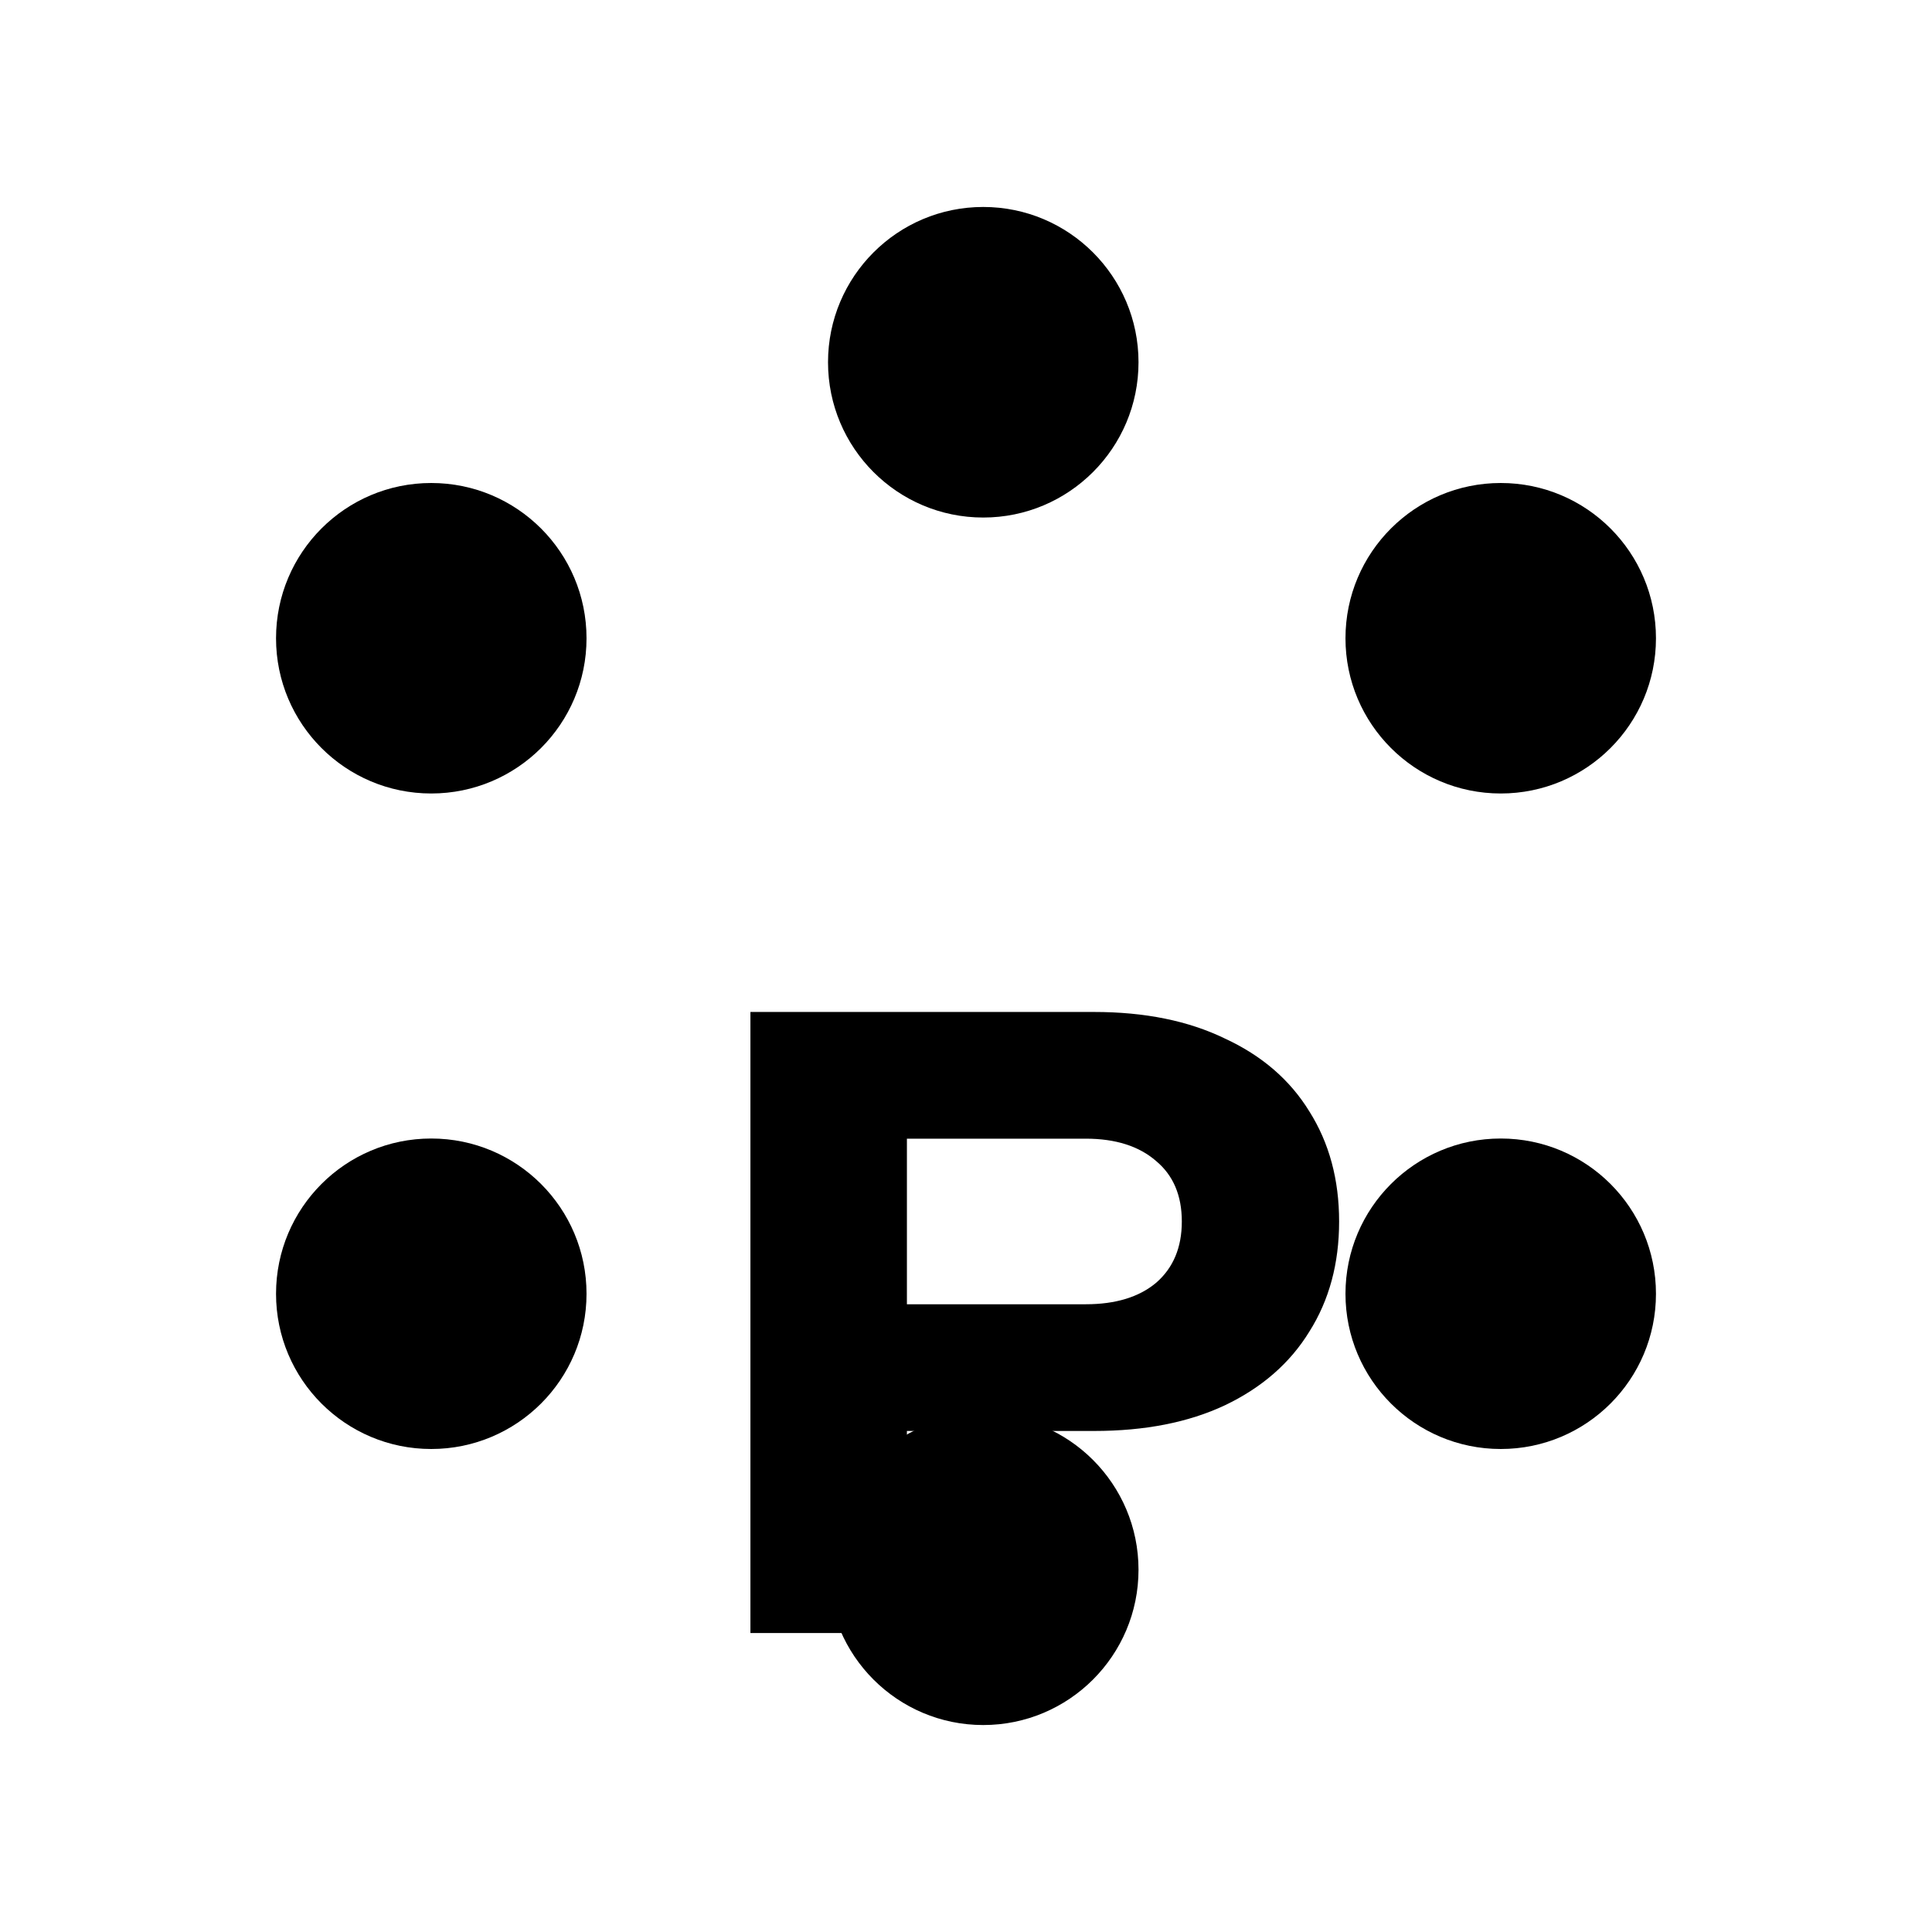 <svg width="24" height="24" viewBox="0 0 24 24" fill="none" xmlns="http://www.w3.org/2000/svg">
<g clip-path="url(#clip0_336_617)">
<mask id="mask0_336_617" style="mask-type:luminance" maskUnits="userSpaceOnUse" x="0" y="0" width="24" height="24">
<path d="M24 0H0V24H24V0Z" fill="white"/>
</mask>
<g mask="url(#mask0_336_617)">
<path d="M12 24C18.627 24 24 18.627 24 12C24 5.373 18.627 0 12 0C5.373 0 0 5.373 0 12C0 18.627 5.373 24 12 24Z" fill="white"/>
<path d="M12.214 6.429C13.279 6.429 14.143 5.565 14.143 4.5C14.143 3.435 13.279 2.571 12.214 2.571C11.149 2.571 10.286 3.435 10.286 4.5C10.286 5.565 11.149 6.429 12.214 6.429Z" fill="black"/>
<path d="M18.643 9.857C19.708 9.857 20.571 8.994 20.571 7.929C20.571 6.863 19.708 6 18.643 6C17.578 6 16.714 6.863 16.714 7.929C16.714 8.994 17.578 9.857 18.643 9.857Z" fill="black"/>
<path d="M18.643 18C19.708 18 20.571 17.137 20.571 16.072C20.571 15.006 19.708 14.143 18.643 14.143C17.578 14.143 16.714 15.006 16.714 16.072C16.714 17.137 17.578 18 18.643 18Z" fill="black"/>
<path d="M5.357 9.857C6.422 9.857 7.286 8.994 7.286 7.929C7.286 6.863 6.422 6 5.357 6C4.292 6 3.429 6.863 3.429 7.929C3.429 8.994 4.292 9.857 5.357 9.857Z" fill="black"/>
<path d="M5.357 18C6.422 18 7.286 17.137 7.286 16.072C7.286 15.006 6.422 14.143 5.357 14.143C4.292 14.143 3.429 15.006 3.429 16.072C3.429 17.137 4.292 18 5.357 18Z" fill="black"/>
<path d="M12.214 21.429C13.279 21.429 14.143 20.565 14.143 19.5C14.143 18.435 13.279 17.571 12.214 17.571C11.149 17.571 10.286 18.435 10.286 19.5C10.286 20.565 11.149 21.429 12.214 21.429Z" fill="black"/>
<g filter="url(#filter0_d_336_617)">
<path d="M13.591 8.571C14.222 8.571 14.763 8.681 15.216 8.901C15.675 9.113 16.025 9.415 16.265 9.806C16.512 10.197 16.635 10.653 16.635 11.174C16.635 11.695 16.512 12.151 16.265 12.542C16.025 12.933 15.675 13.238 15.216 13.457C14.763 13.67 14.222 13.776 13.591 13.776H10.217V12.202H13.488C13.858 12.202 14.15 12.113 14.362 11.935C14.575 11.75 14.681 11.496 14.681 11.174C14.681 10.851 14.575 10.601 14.362 10.423C14.15 10.238 13.858 10.145 13.488 10.145H10.392L11.266 9.24V16.286H9.322V8.571H13.591Z" fill="black"/>
</g>
</g>
</g>
<defs>
<filter id="filter0_d_336_617" x="5.322" y="8.571" width="15.313" height="15.714" filterUnits="userSpaceOnUse" color-interpolation-filters="sRGB">
<feFlood flood-opacity="0" result="BackgroundImageFix"/>
<feColorMatrix in="SourceAlpha" type="matrix" values="0 0 0 0 0 0 0 0 0 0 0 0 0 0 0 0 0 0 127 0" result="hardAlpha"/>
<feOffset dy="4"/>
<feGaussianBlur stdDeviation="2"/>
<feComposite in2="hardAlpha" operator="out"/>
<feColorMatrix type="matrix" values="0 0 0 0 0 0 0 0 0 0 0 0 0 0 0 0 0 0 0.25 0"/>
<feBlend mode="normal" in2="BackgroundImageFix" result="effect1_dropShadow_336_617"/>
<feBlend mode="normal" in="SourceGraphic" in2="effect1_dropShadow_336_617" result="shape"/>
</filter>
<clipPath id="clip0_336_617">
<rect width="24" height="24" fill="white"/>
</clipPath>
</defs>
</svg>
